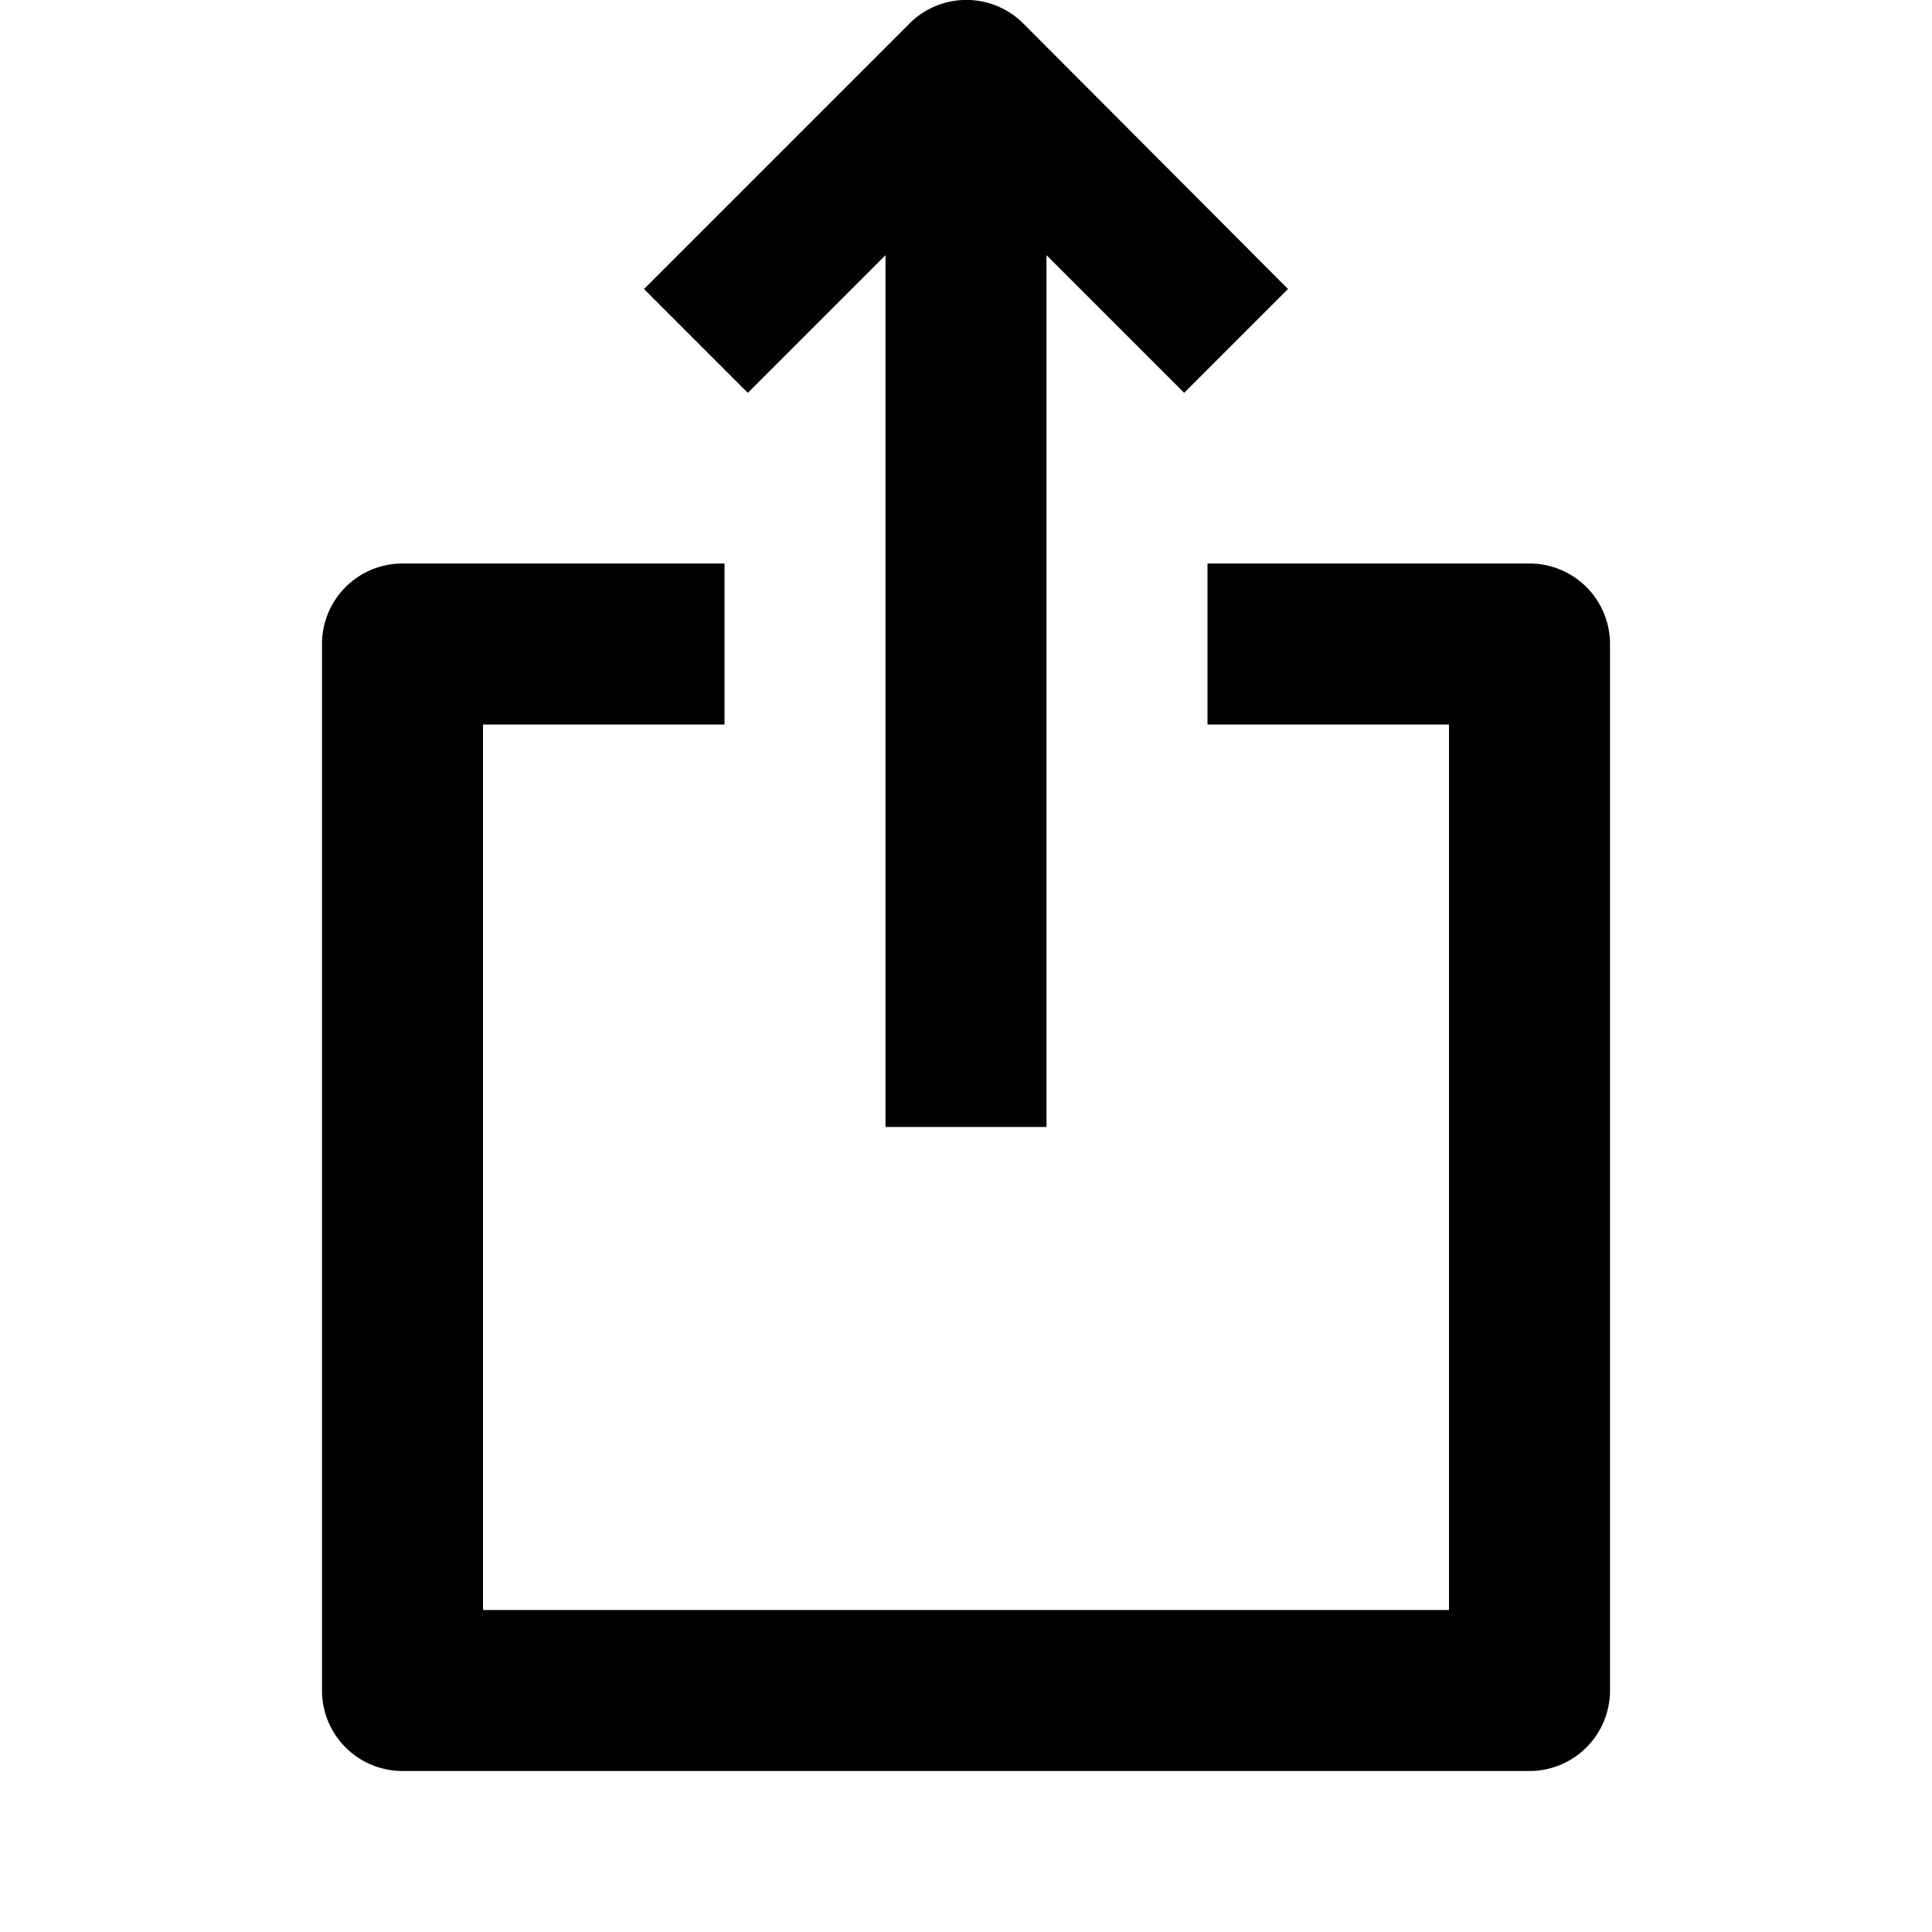 <svg viewBox="0 0 24 24" width="24px" height="24px" x="0" y="0" preserveAspectRatio="xMinYMin meet" class="artdeco-icon"><g class="large-icon" style="fill: currentColor">
        <path d="M16,3.59L14.71,4.88,13,3.17V14H11V3.17L9.29,4.88,8,3.59l3.3-3.3a1,1,0,0,1,1.41,0ZM19,7H15V9h3V20H6V9H9V7H5A1,1,0,0,0,4,8V21a1,1,0,0,0,1,1H19a1,1,0,0,0,1-1V8A1,1,0,0,0,19,7Z"></path>
      </g></svg>